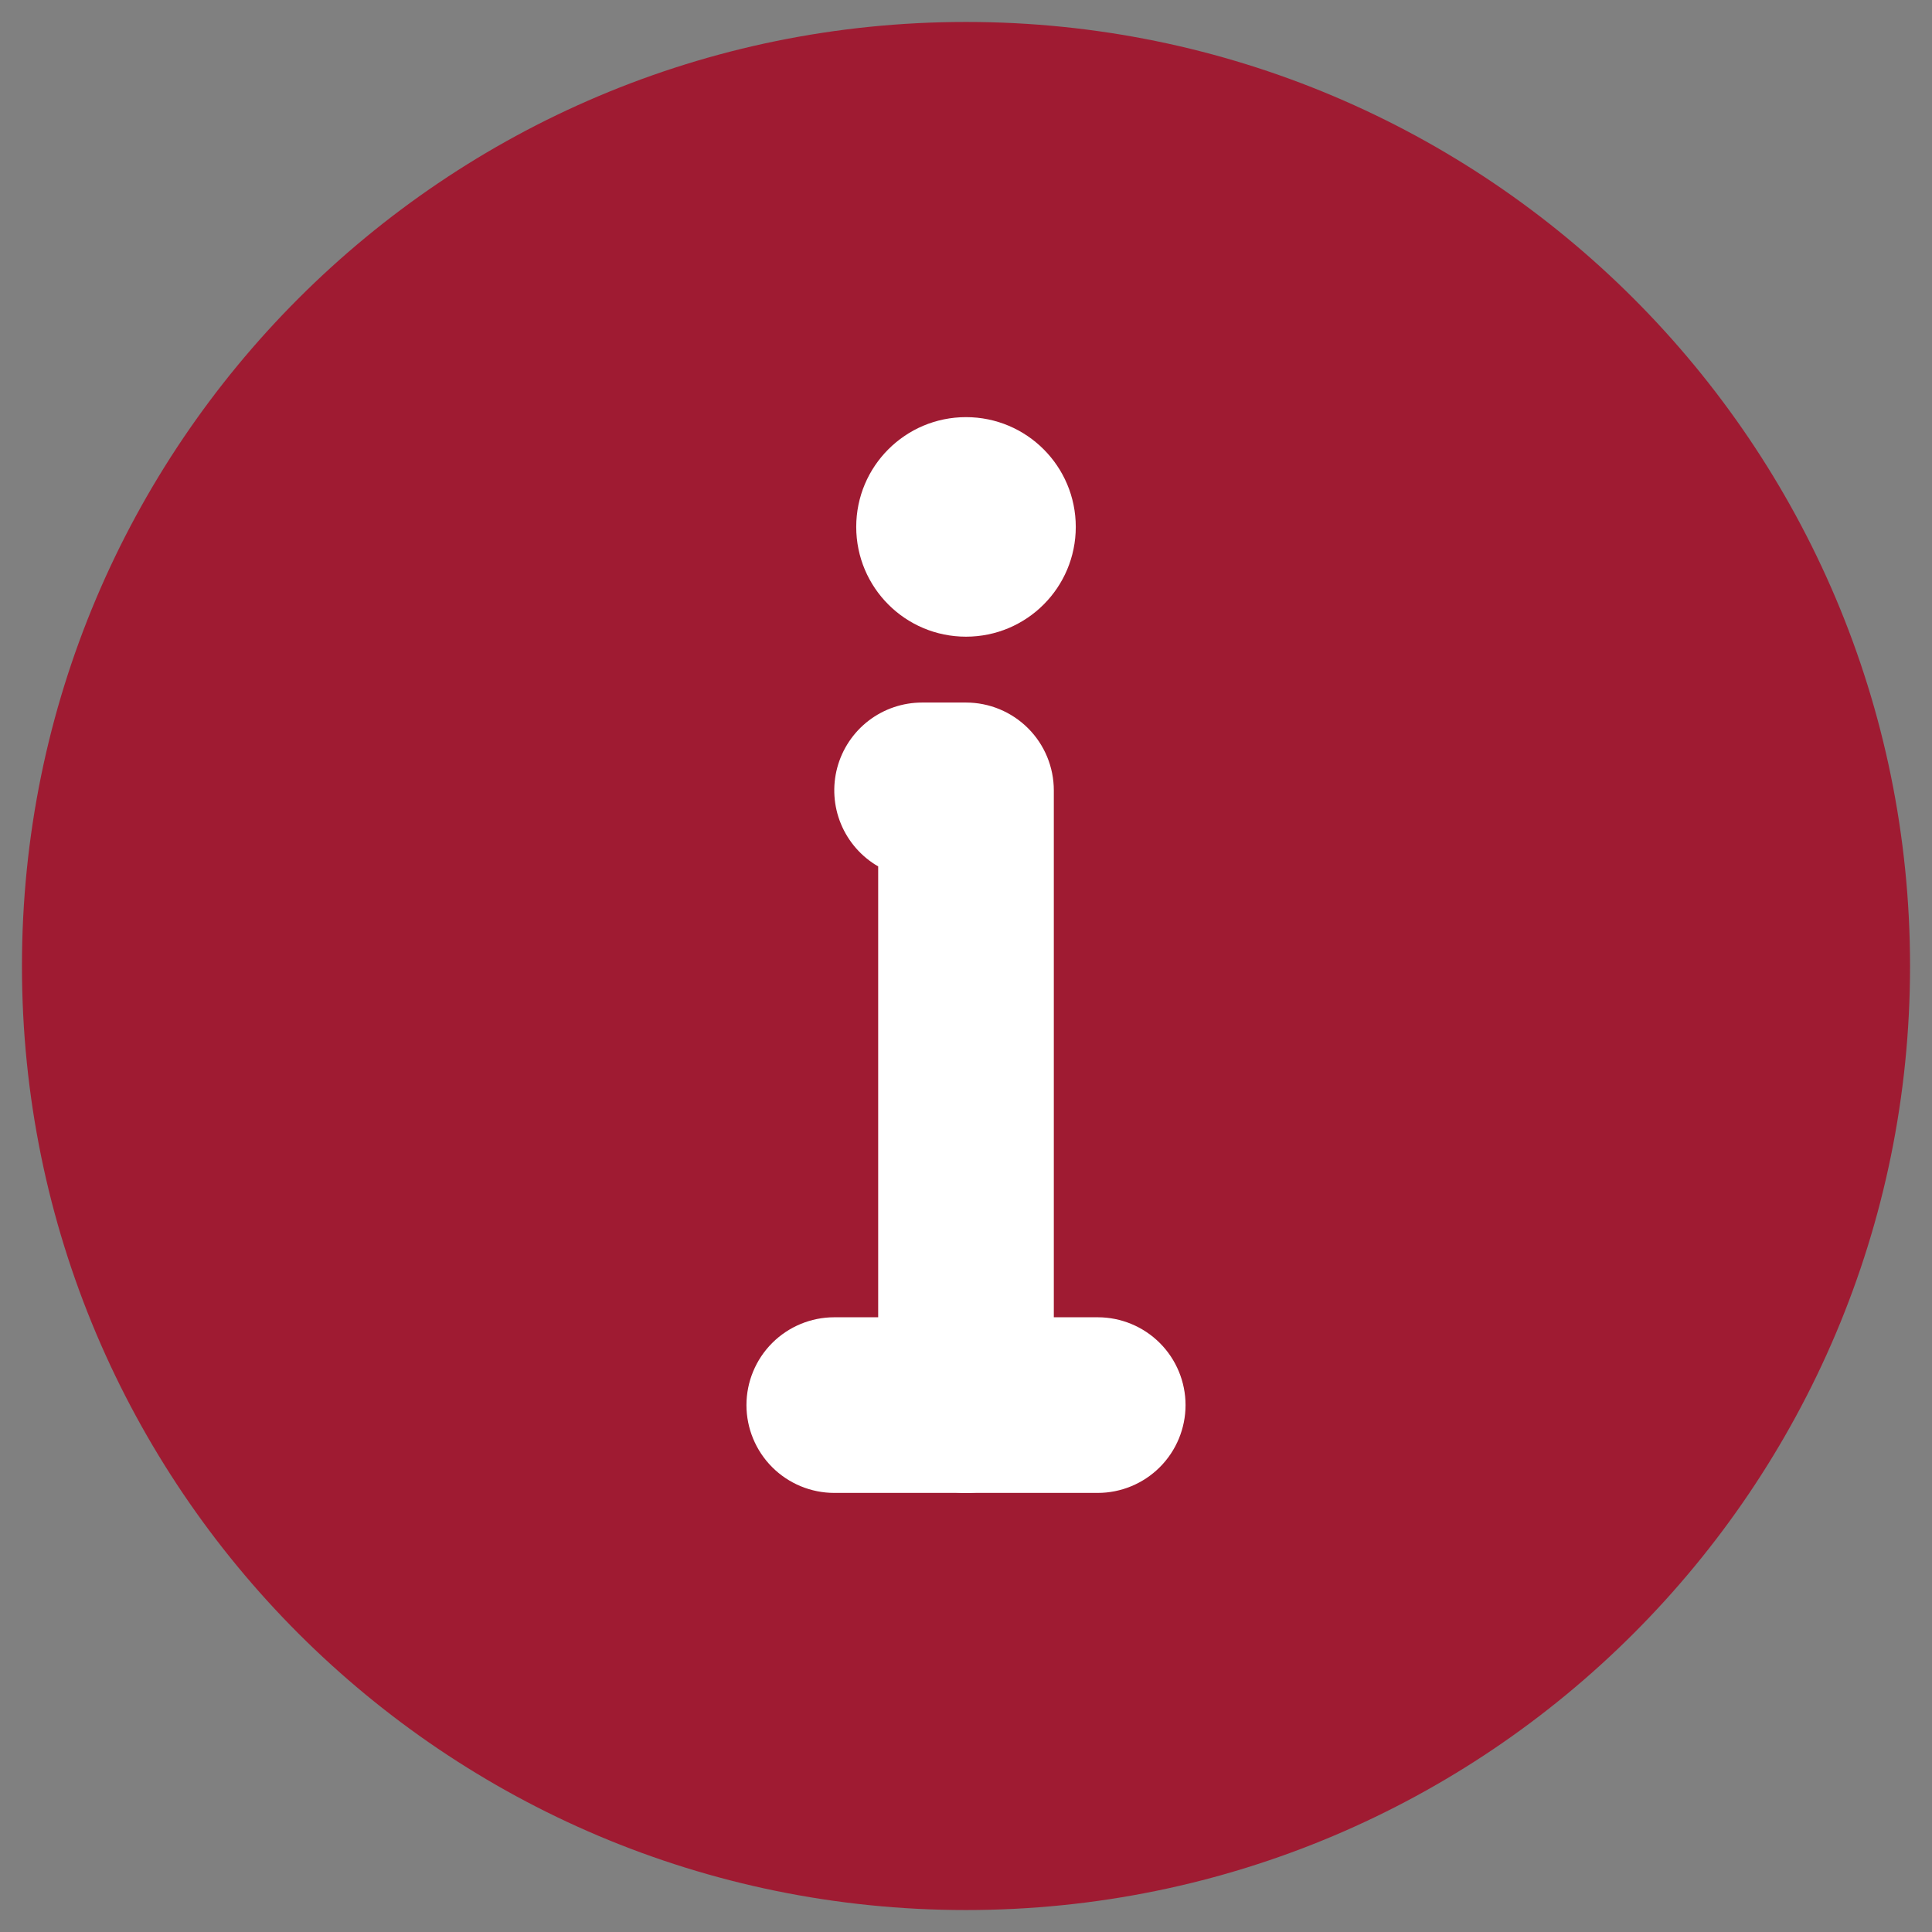 <svg width="44" height="44" viewBox="0 0 44 44" fill="none" xmlns="http://www.w3.org/2000/svg">
<rect x="0" y="0" width="44" height="44" fill="#808080" stroke="none"/>
<path d="M22 43.5C33.874 43.5 43.5 33.874 43.5 22C43.5 10.126 33.874 0.5 22 0.5C10.126 0.5 0.5 10.126 0.5 22C0.5 33.874 10.126 43.5 22 43.5Z" fill="#9F1B32"/>
<path d="M19 34C18.47 34 17.961 33.789 17.586 33.414C17.211 33.039 17 32.53 17 32C17 31.47 17.211 30.961 17.586 30.586C17.961 30.211 18.47 30 19 30H25C25.53 30 26.039 30.211 26.414 30.586C26.789 30.961 27 31.47 27 32C27 32.53 26.789 33.039 26.414 33.414C26.039 33.789 25.53 34 25 34H19Z" fill="white"/>
<path d="M22 34C21.47 34 20.961 33.789 20.586 33.414C20.211 33.039 20 32.53 20 32V19.732C19.619 19.512 19.321 19.172 19.152 18.765C18.984 18.359 18.954 17.908 19.068 17.482C19.182 17.057 19.433 16.681 19.782 16.413C20.132 16.145 20.56 16 21 16H22C22.53 16 23.039 16.211 23.414 16.586C23.789 16.961 24 17.47 24 18V32C24 32.53 23.789 33.039 23.414 33.414C23.039 33.789 22.53 34 22 34Z" fill="white"/>
<path d="M22 14.5C23.381 14.5 24.5 13.381 24.5 12C24.5 10.619 23.381 9.5 22 9.5C20.619 9.5 19.5 10.619 19.5 12C19.5 13.381 20.619 14.5 22 14.5Z" fill="white"/>
</svg>
